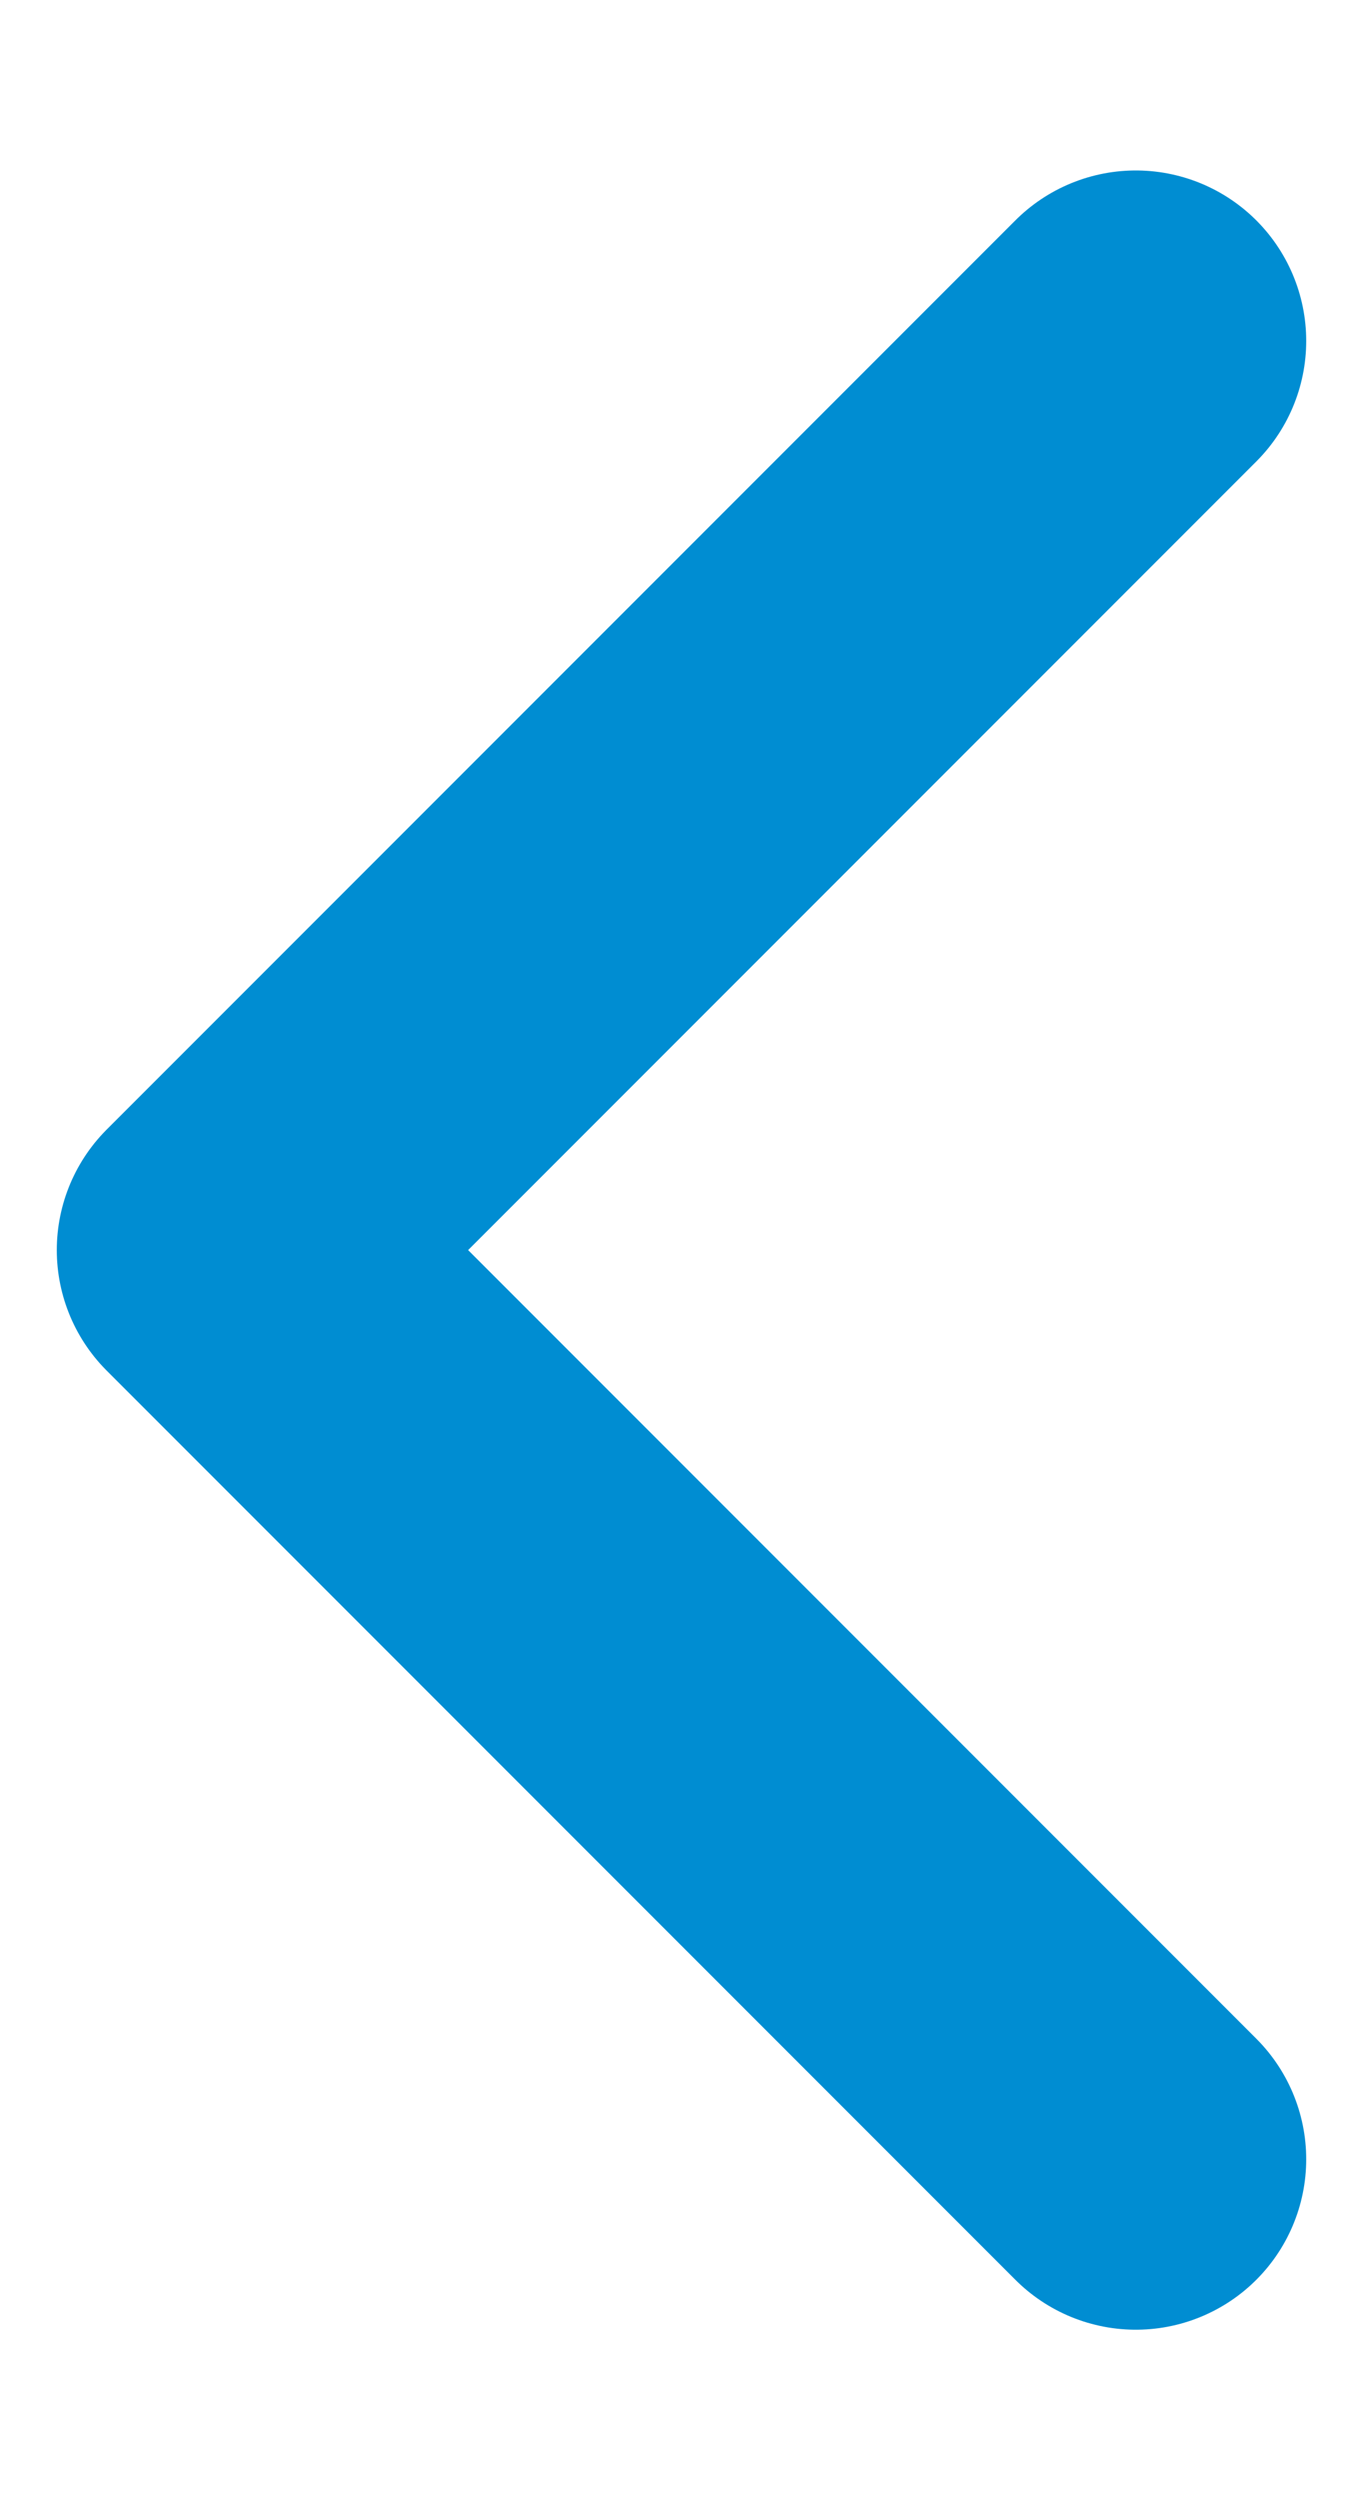 <svg width="6" height="11" viewBox="0 0 6 11" fill="none" xmlns="http://www.w3.org/2000/svg">
<path d="M5 1.5L1 5.5L5 9.5" stroke="#008DD2" stroke-width="1.5" stroke-linecap="round" stroke-linejoin="round"/>
</svg>
